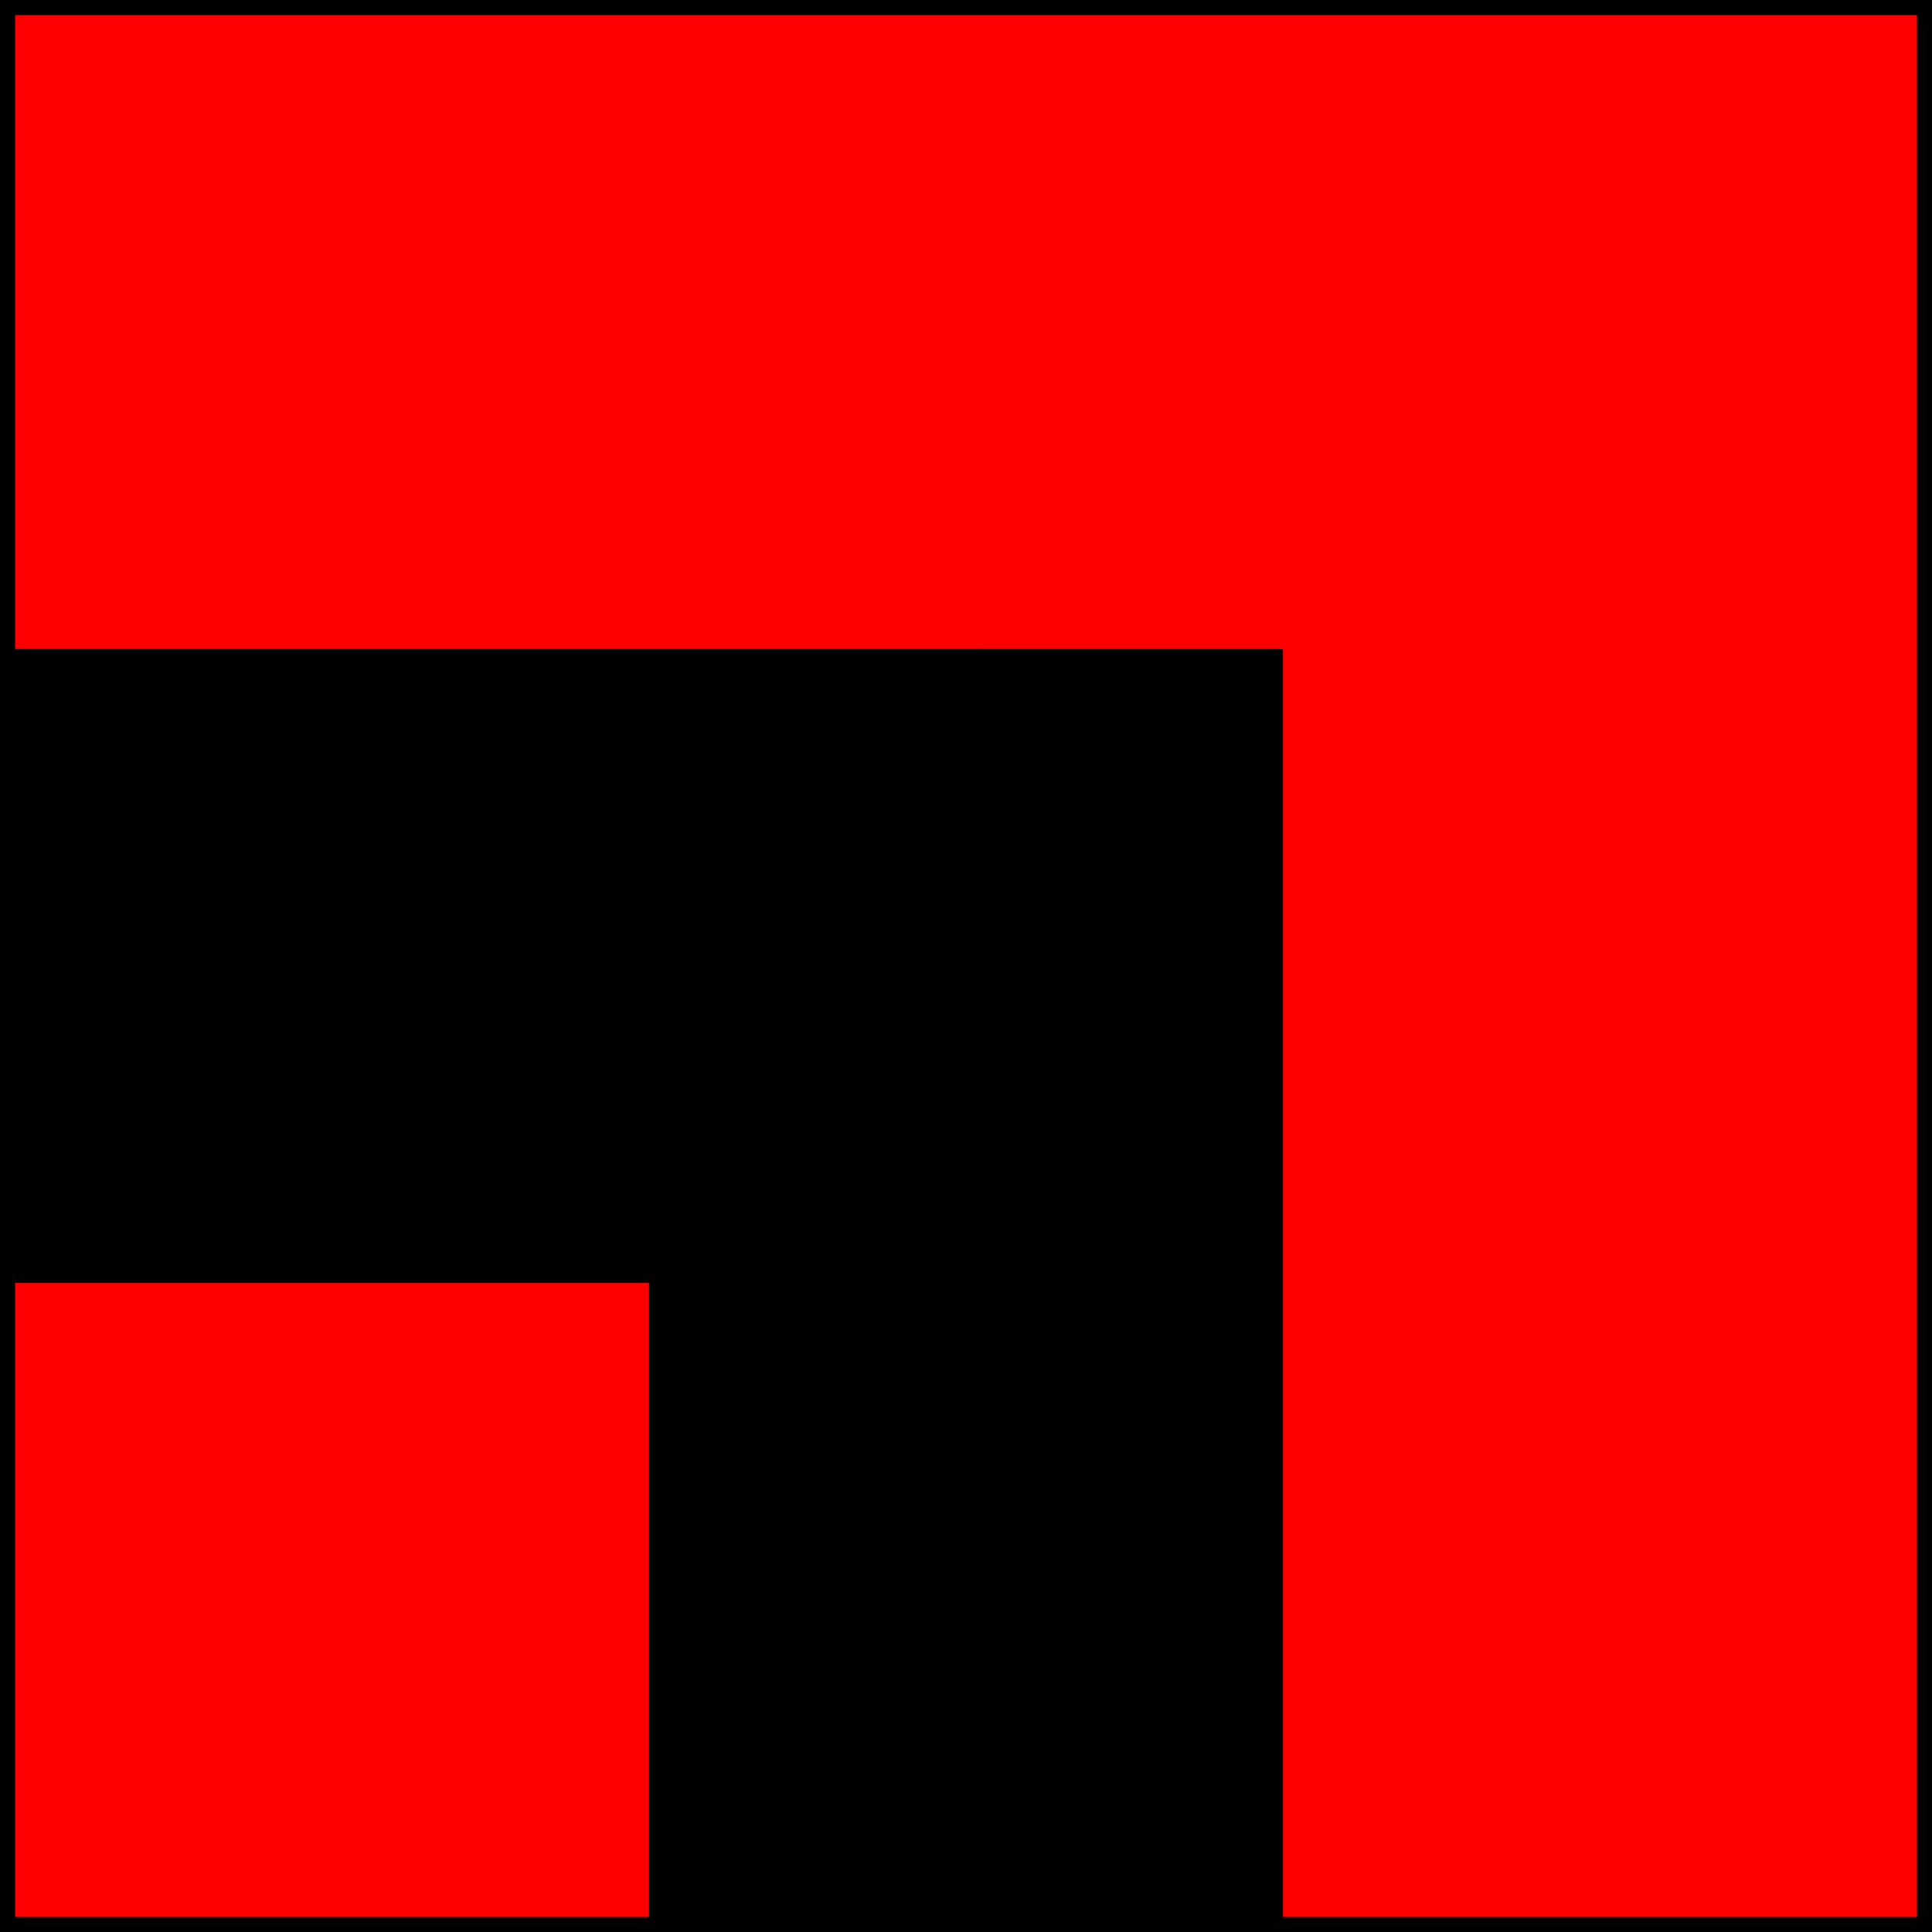 <svg width="320" height="320" xmlns="http://www.w3.org/2000/svg">
 <!-- Created with SVG-edit - http://svg-edit.googlecode.com/ -->
 <g>
  <title>Calque 1</title>
  <rect id="svg_1" height="320" width="320" y="0" x="0" stroke-width="5" stroke="#000000" fill="#FF0000"/>
  <rect id="svg_5" height="100" width="160" y="110" stroke-linecap="null" stroke-linejoin="null" stroke-width="5" stroke="#000000" fill="#000000"/>
  <rect transform="rotate(-90 160,220) " x="60" id="svg_6" height="100" width="210" y="170" stroke-linecap="null" stroke-linejoin="null" stroke-width="5" stroke="#000000" fill="#000000"/>
 </g>
</svg>